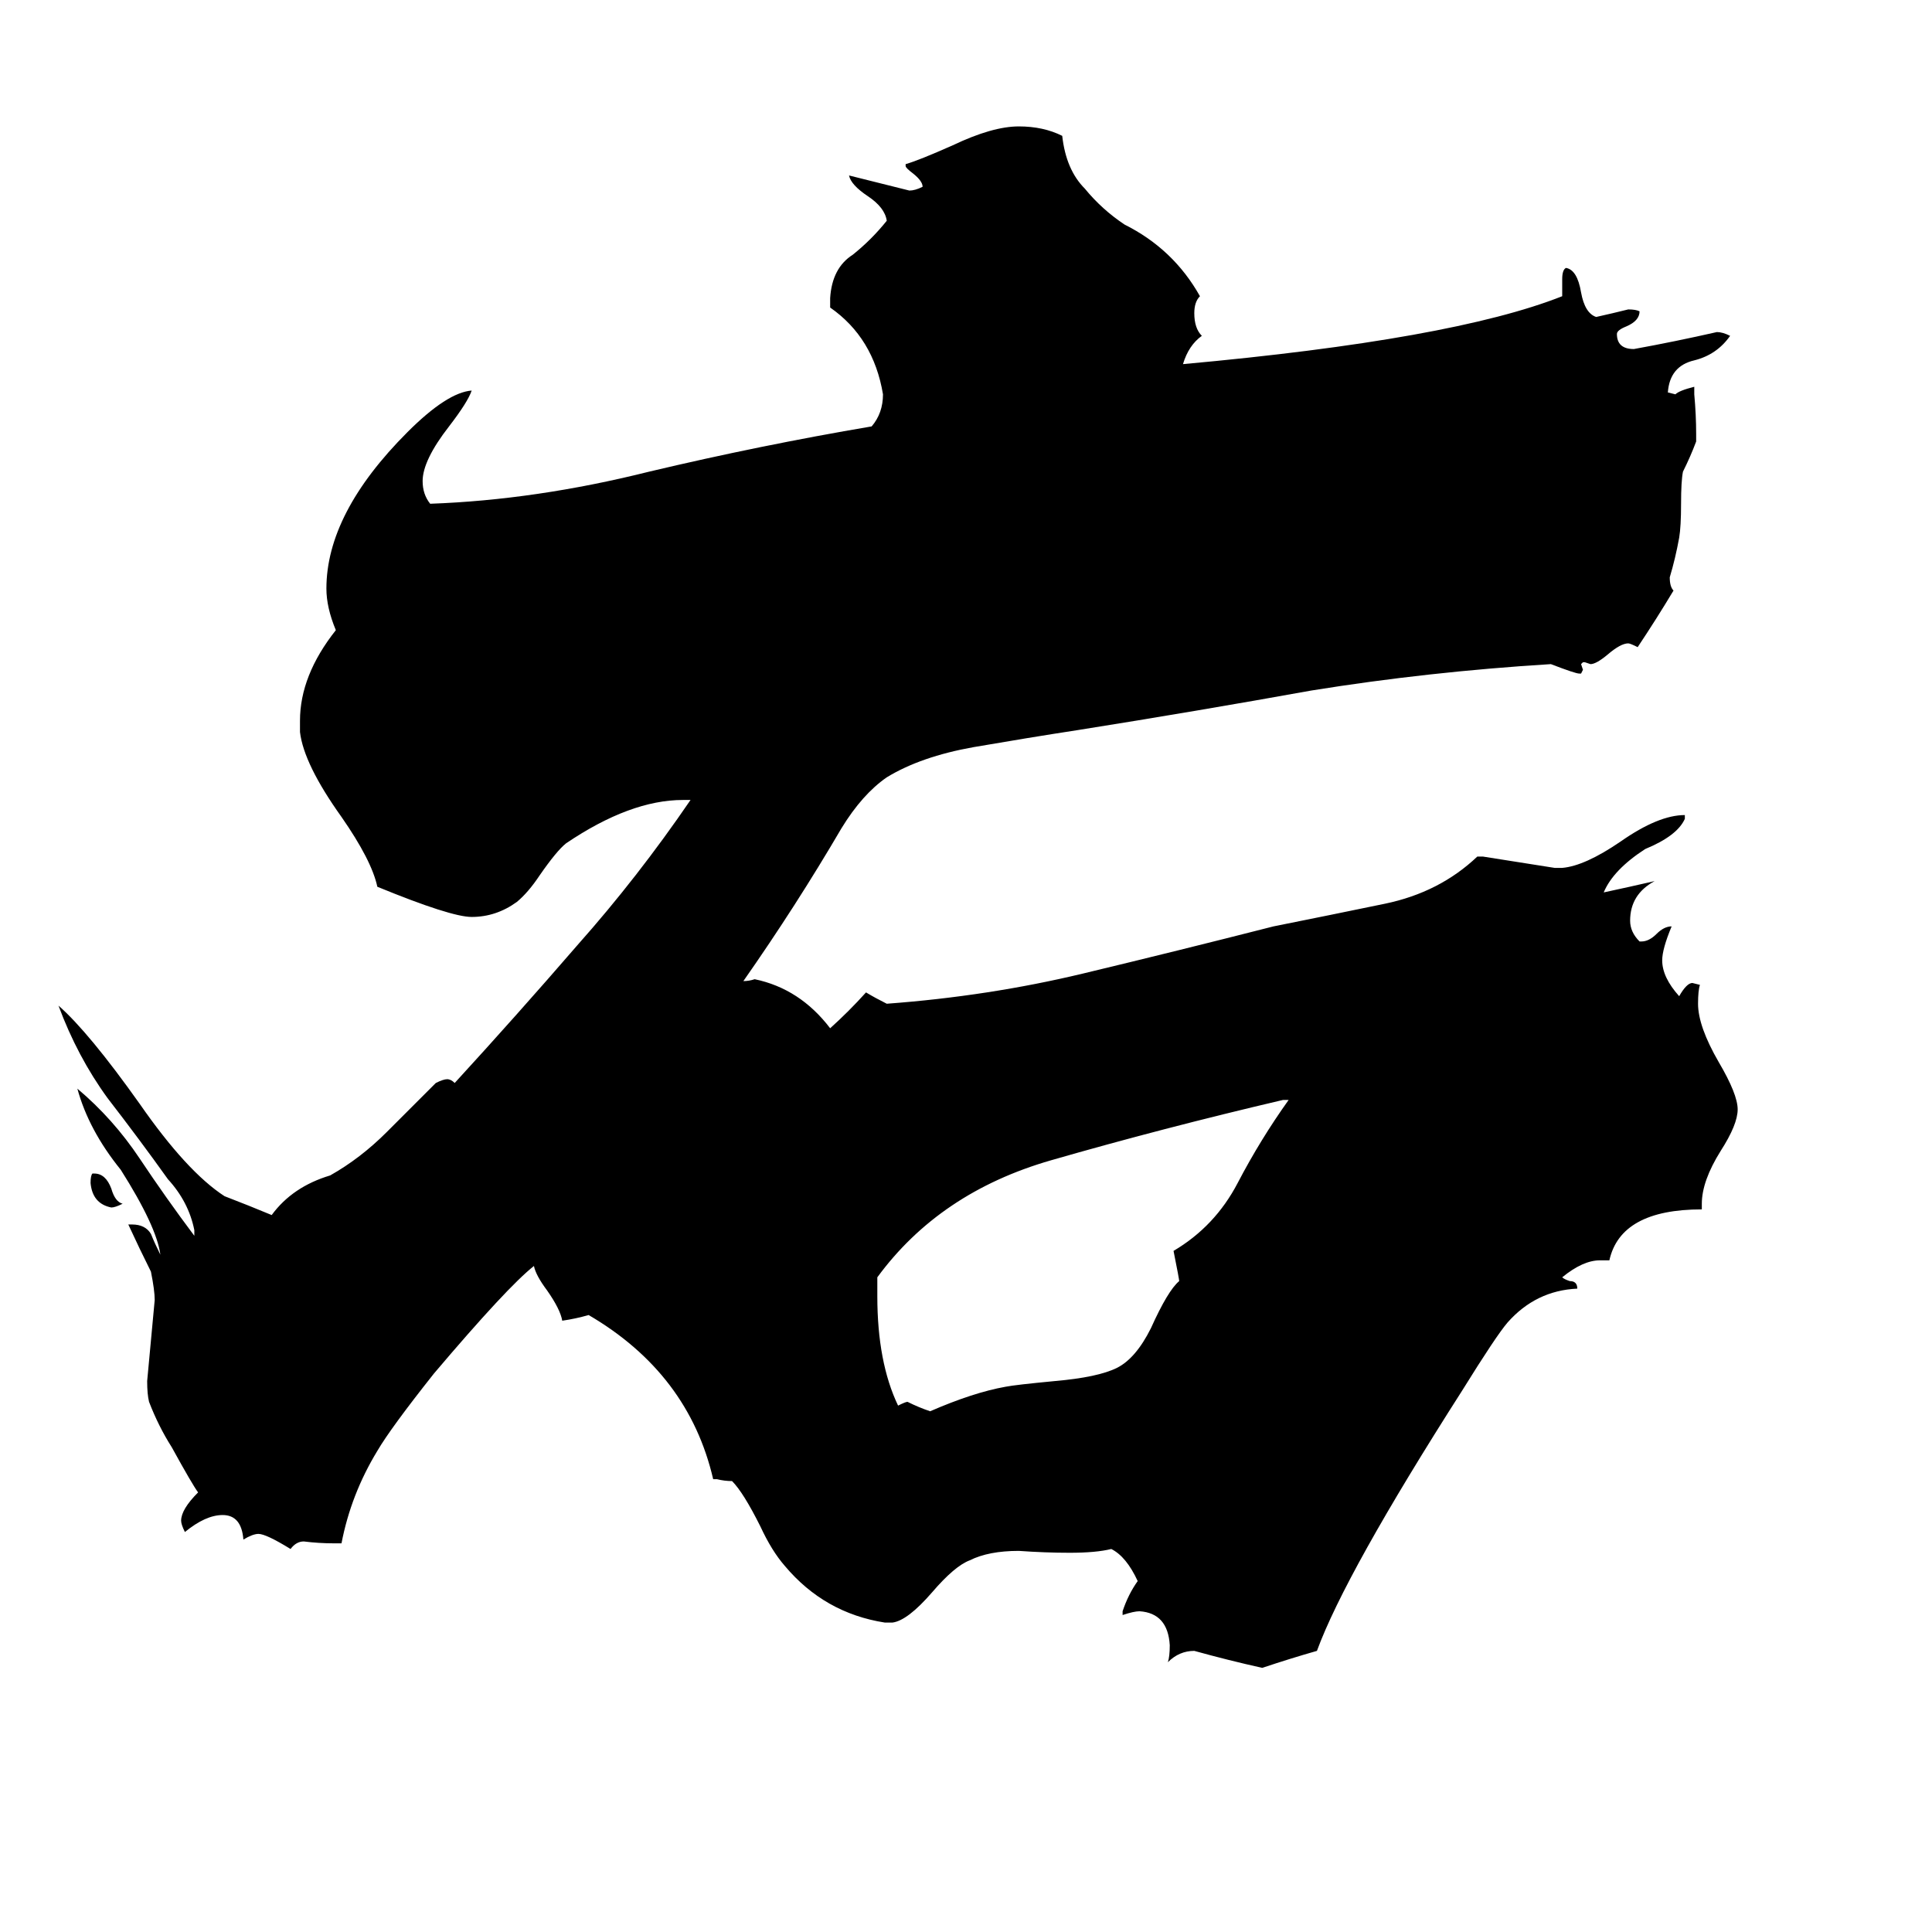 <svg xmlns="http://www.w3.org/2000/svg" viewBox="0 -800 1024 1024">
	<path fill="#000000" d="M49 -178H50Q56 -178 59 -170Q61 -163 65 -162Q61 -160 59 -160Q49 -162 48 -173Q48 -177 49 -178ZM683 -217H680Q616 -202 557 -185Q498 -168 465 -123V-113Q465 -78 476 -55Q480 -57 481 -57Q487 -54 493 -52Q516 -62 533 -65Q538 -66 559 -68Q582 -70 592 -75Q602 -80 610 -96Q619 -116 625 -121Q625 -122 622 -137Q644 -150 656 -173Q668 -196 683 -217ZM902 -162V-159Q859 -159 853 -132H848Q839 -132 828 -123Q829 -122 832 -121Q836 -121 836 -117Q814 -116 799 -99Q793 -92 775 -63Q713 34 698 75Q684 79 669 84Q651 80 633 75Q625 75 619 81Q620 78 620 72Q619 55 604 54Q601 54 595 56V54Q598 45 603 38Q597 25 589 21Q581 23 567 23Q554 23 540 22Q524 22 514 27Q506 30 494 44Q481 59 473 60H469Q437 55 416 30Q409 22 403 9Q394 -9 388 -15Q384 -15 380 -16H378Q365 -72 312 -103Q305 -101 298 -100Q297 -106 290 -116Q284 -124 283 -129Q269 -118 230 -72Q207 -43 200 -31Q186 -8 181 18H177Q169 18 161 17Q157 17 154 21Q141 13 137 13Q134 13 129 16Q128 3 118 3Q109 3 98 12Q96 8 96 6Q96 0 105 -9Q102 -13 91 -33Q84 -44 79 -57Q78 -61 78 -68Q80 -89 82 -111Q82 -116 80 -126Q74 -138 68 -151H70Q77 -151 80 -146Q82 -141 85 -135Q83 -150 64 -180Q47 -201 41 -223Q60 -207 74 -186Q88 -165 103 -145V-148Q100 -163 89 -175Q74 -196 57 -218Q41 -240 31 -267Q47 -253 74 -215Q99 -179 119 -166Q132 -161 144 -156Q155 -171 175 -177Q191 -186 205 -200Q218 -213 231 -226Q235 -228 237 -228Q239 -228 241 -226Q274 -262 306 -299Q338 -335 366 -376H362Q334 -376 300 -353Q295 -349 286 -336Q280 -327 274 -322Q263 -314 250 -314Q239 -314 200 -330Q197 -344 181 -367Q161 -395 159 -412V-418Q159 -442 178 -466Q173 -478 173 -488Q173 -528 216 -571Q237 -592 250 -593Q248 -587 238 -574Q224 -556 224 -545Q224 -538 228 -533Q284 -535 344 -550Q403 -564 462 -574Q468 -581 468 -591Q463 -621 440 -637V-642Q441 -658 452 -665Q462 -673 470 -683Q469 -690 460 -696Q451 -702 450 -707Q466 -703 482 -699Q485 -699 489 -701Q489 -704 484 -708Q480 -711 480 -712V-713Q487 -715 505 -723Q526 -733 540 -733Q553 -733 563 -728Q565 -710 575 -700Q584 -689 596 -681Q622 -668 636 -643Q633 -640 633 -634Q633 -626 637 -622Q630 -617 627 -607Q770 -620 828 -643V-652Q828 -657 830 -658Q836 -657 838 -645Q840 -634 846 -632Q855 -634 863 -636Q867 -636 869 -635Q869 -630 862 -627Q857 -625 857 -623Q857 -615 866 -615Q888 -619 910 -624Q913 -624 917 -622Q910 -612 898 -609Q885 -606 884 -592L888 -591Q890 -593 898 -595V-591Q899 -580 899 -570V-566Q896 -558 892 -550Q891 -545 891 -533Q891 -521 890 -515Q888 -504 885 -494Q885 -489 887 -487Q878 -472 868 -457Q864 -459 863 -459Q859 -459 852 -453Q846 -448 843 -448L840 -449H839L838 -448L839 -445L838 -443H837Q835 -443 822 -448Q757 -444 695 -434Q634 -423 571 -413Q545 -409 516 -404Q488 -399 470 -388Q457 -379 446 -361Q422 -320 394 -280Q397 -280 400 -281Q424 -276 440 -255Q450 -264 459 -274Q464 -271 470 -268Q524 -272 574 -284Q624 -296 675 -309Q705 -315 734 -321Q763 -327 783 -346H786Q805 -343 824 -340H828Q840 -341 859 -354Q879 -368 893 -368V-366Q889 -357 872 -350Q855 -339 850 -327Q864 -330 877 -333Q864 -326 864 -312Q864 -306 869 -301H870Q874 -301 878 -305Q882 -309 886 -309Q881 -297 881 -291Q881 -282 890 -272Q894 -279 897 -279L901 -278Q900 -275 900 -268Q900 -256 911 -237Q921 -220 921 -212Q921 -204 912 -190Q902 -174 902 -162Z"/>
</svg>